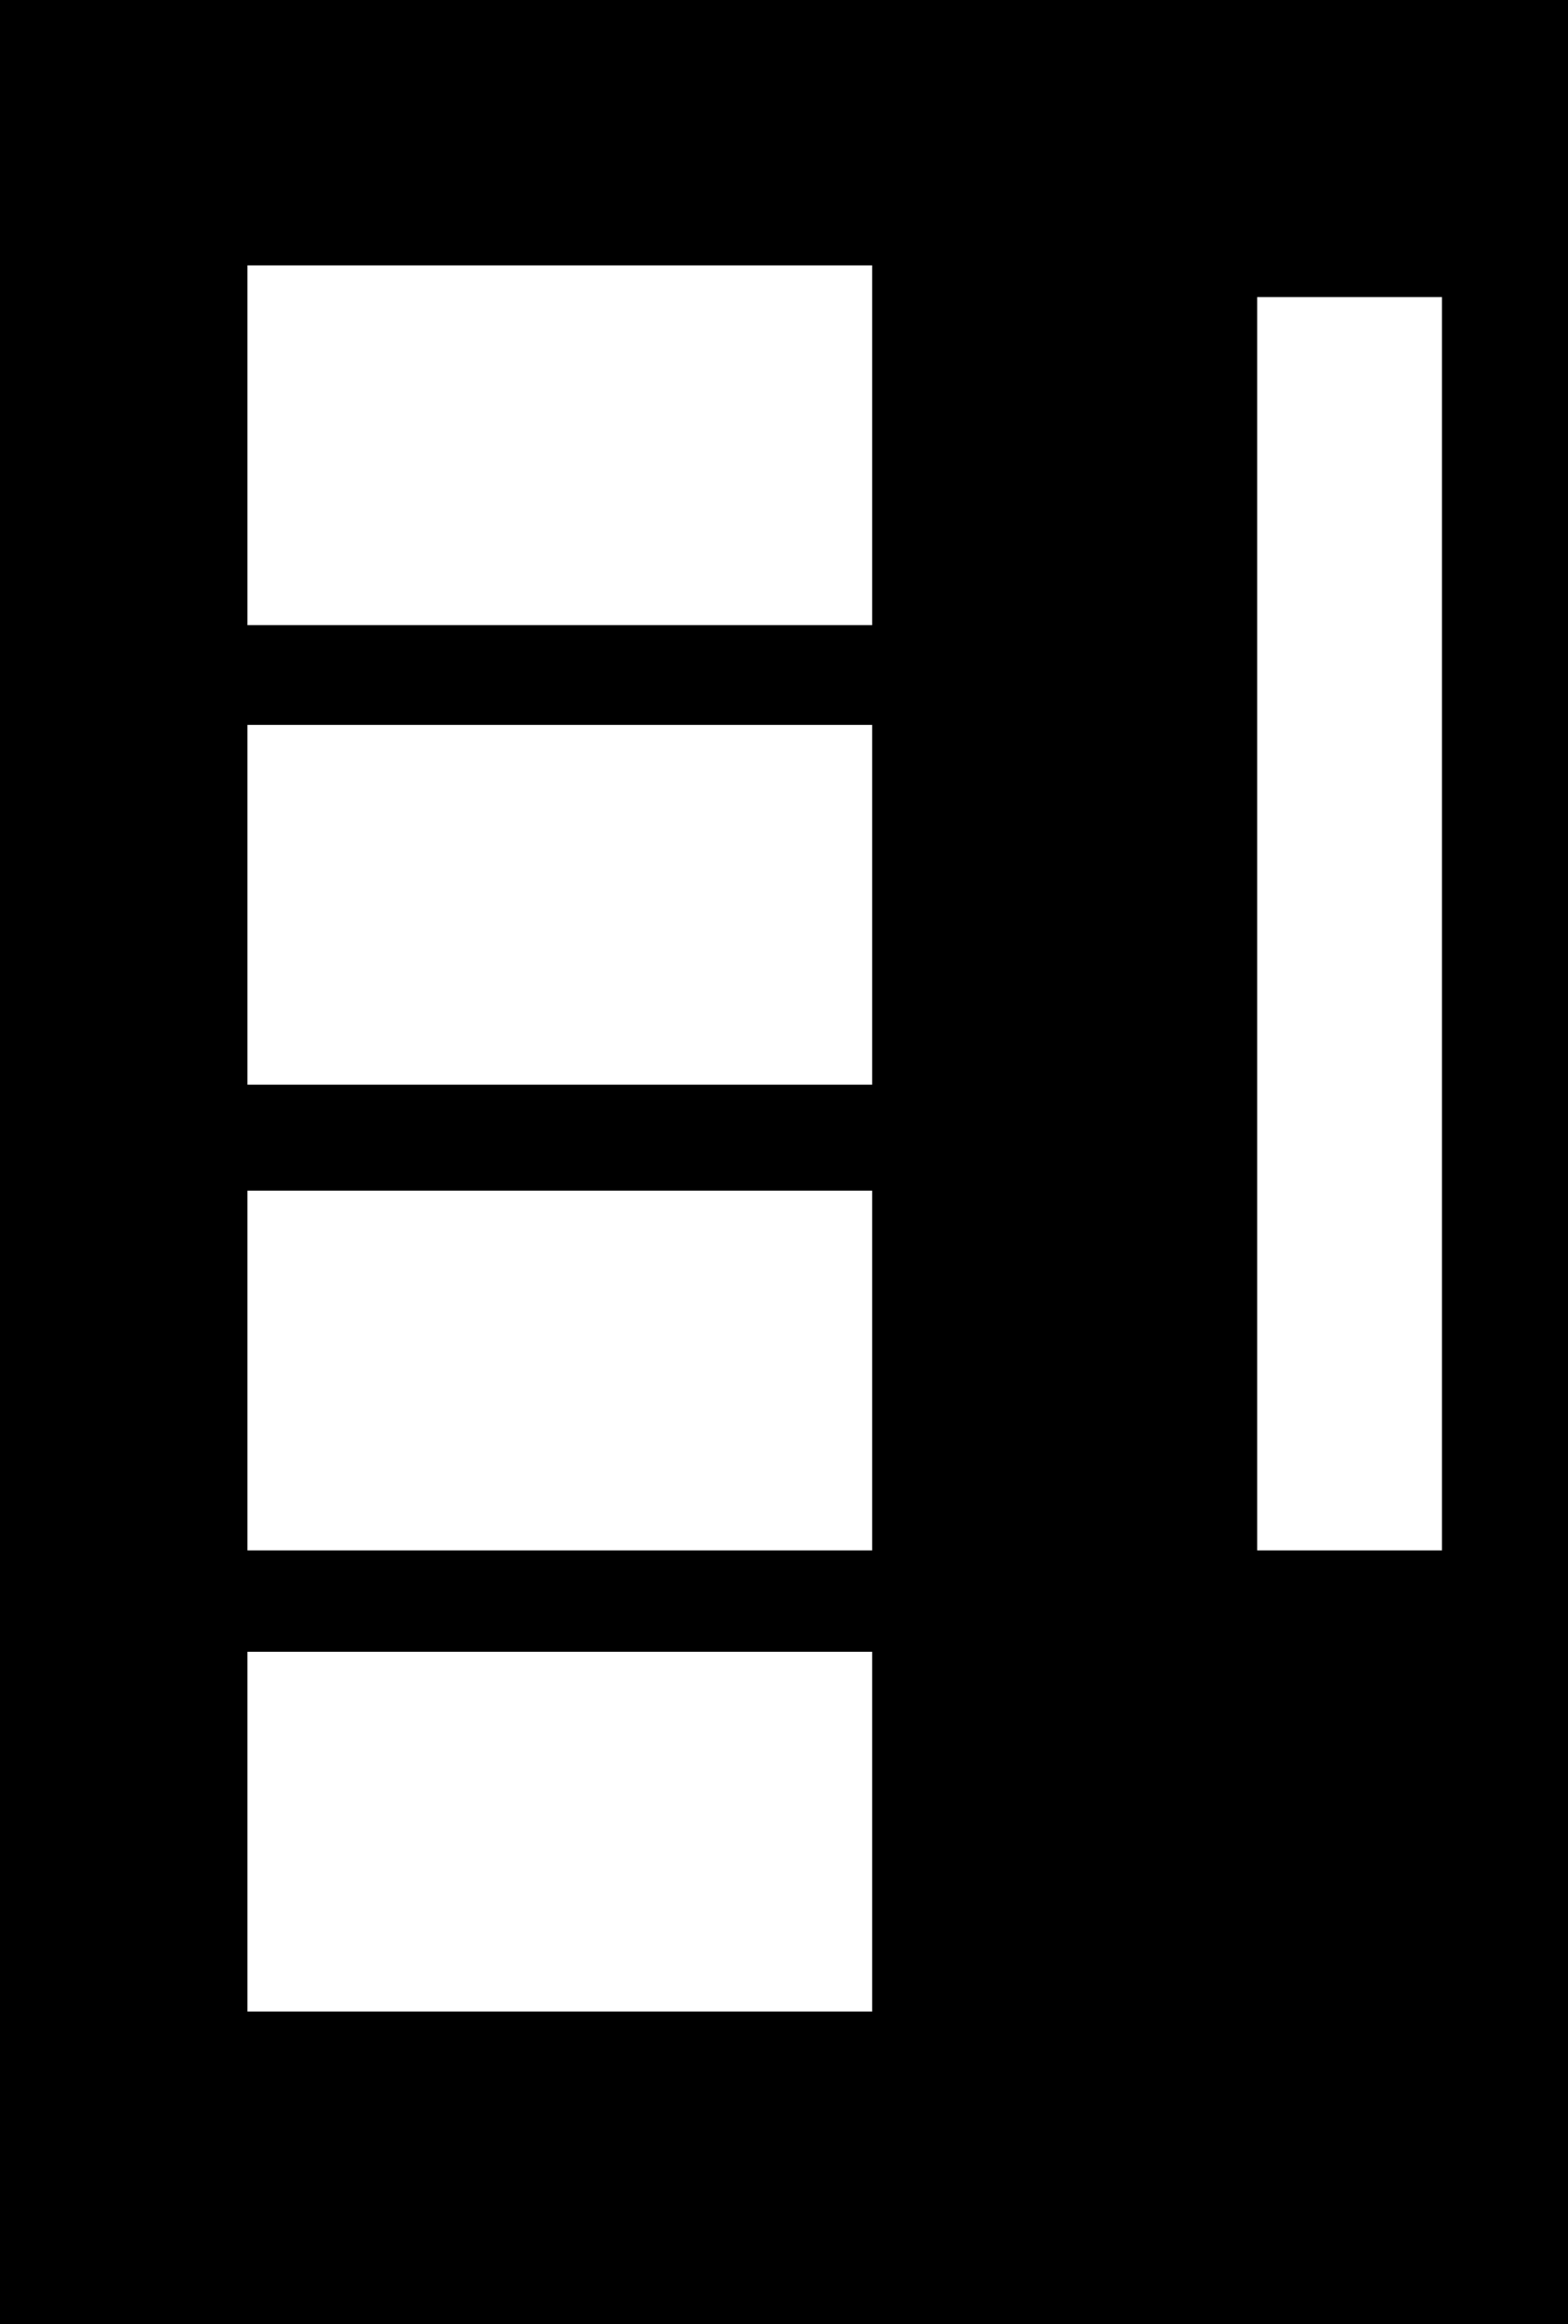 <svg width="507" height="751" viewBox="0 0 507 751" fill="none" xmlns="http://www.w3.org/2000/svg">
<path fill-rule="evenodd" clip-rule="evenodd" d="M0 0H507V751H0V0ZM80 85.75H282V202H80V85.75ZM406.5 96H466.25V501H406.5V96ZM282 234.25H80V350.5H282V234.25ZM80 384.75H282V501H80V384.75ZM282 533.75H80V650H282V533.75Z" fill="black"/>
</svg>

